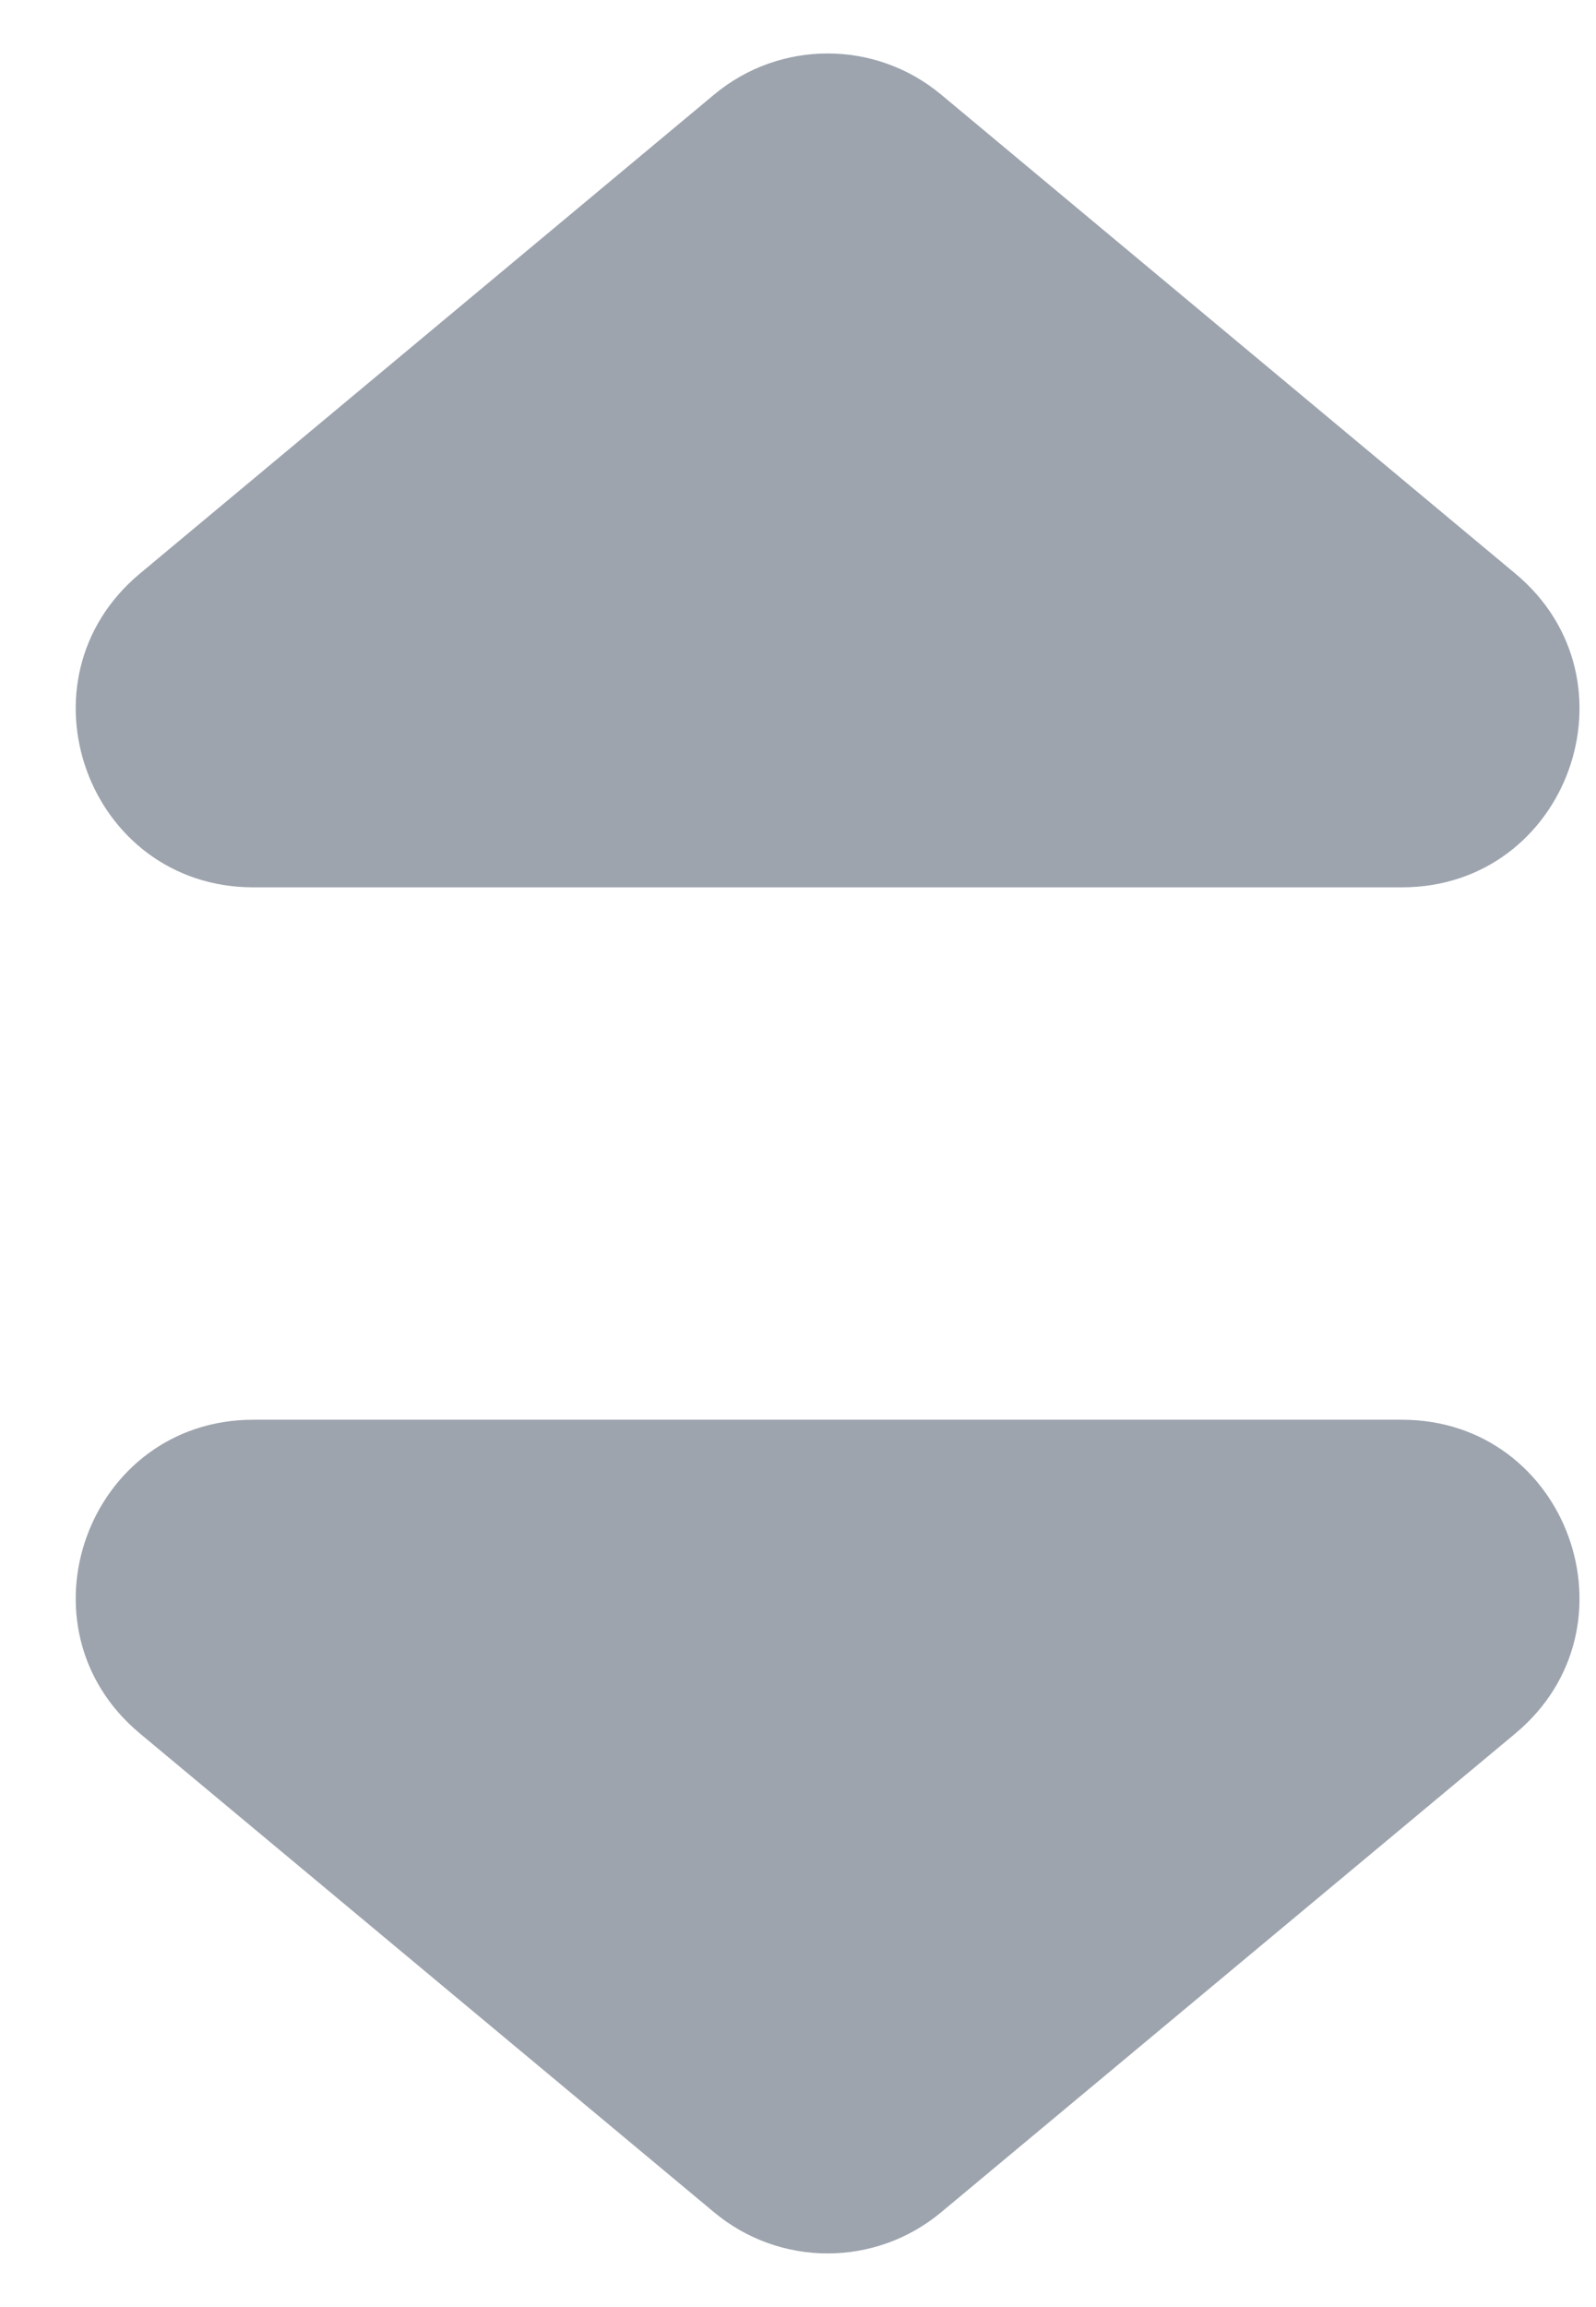<svg width="9" height="13" viewBox="0 0 9 13" fill="none" xmlns="http://www.w3.org/2000/svg">
<path fill-rule="evenodd" clip-rule="evenodd" d="M5.307 0.533C4.936 0.224 4.398 0.224 4.027 0.533L0.789 3.232C0.07 3.831 0.494 5 1.429 5H7.905C8.84 5 9.264 3.831 8.545 3.232L5.307 0.533ZM4.027 12.466C4.398 12.775 4.936 12.775 5.307 12.466L8.545 9.768C9.264 9.169 8.84 8 7.905 8H1.429C0.494 8 0.07 9.169 0.789 9.768L4.027 12.466Z" fill="#9DA4AE"/>
</svg>

